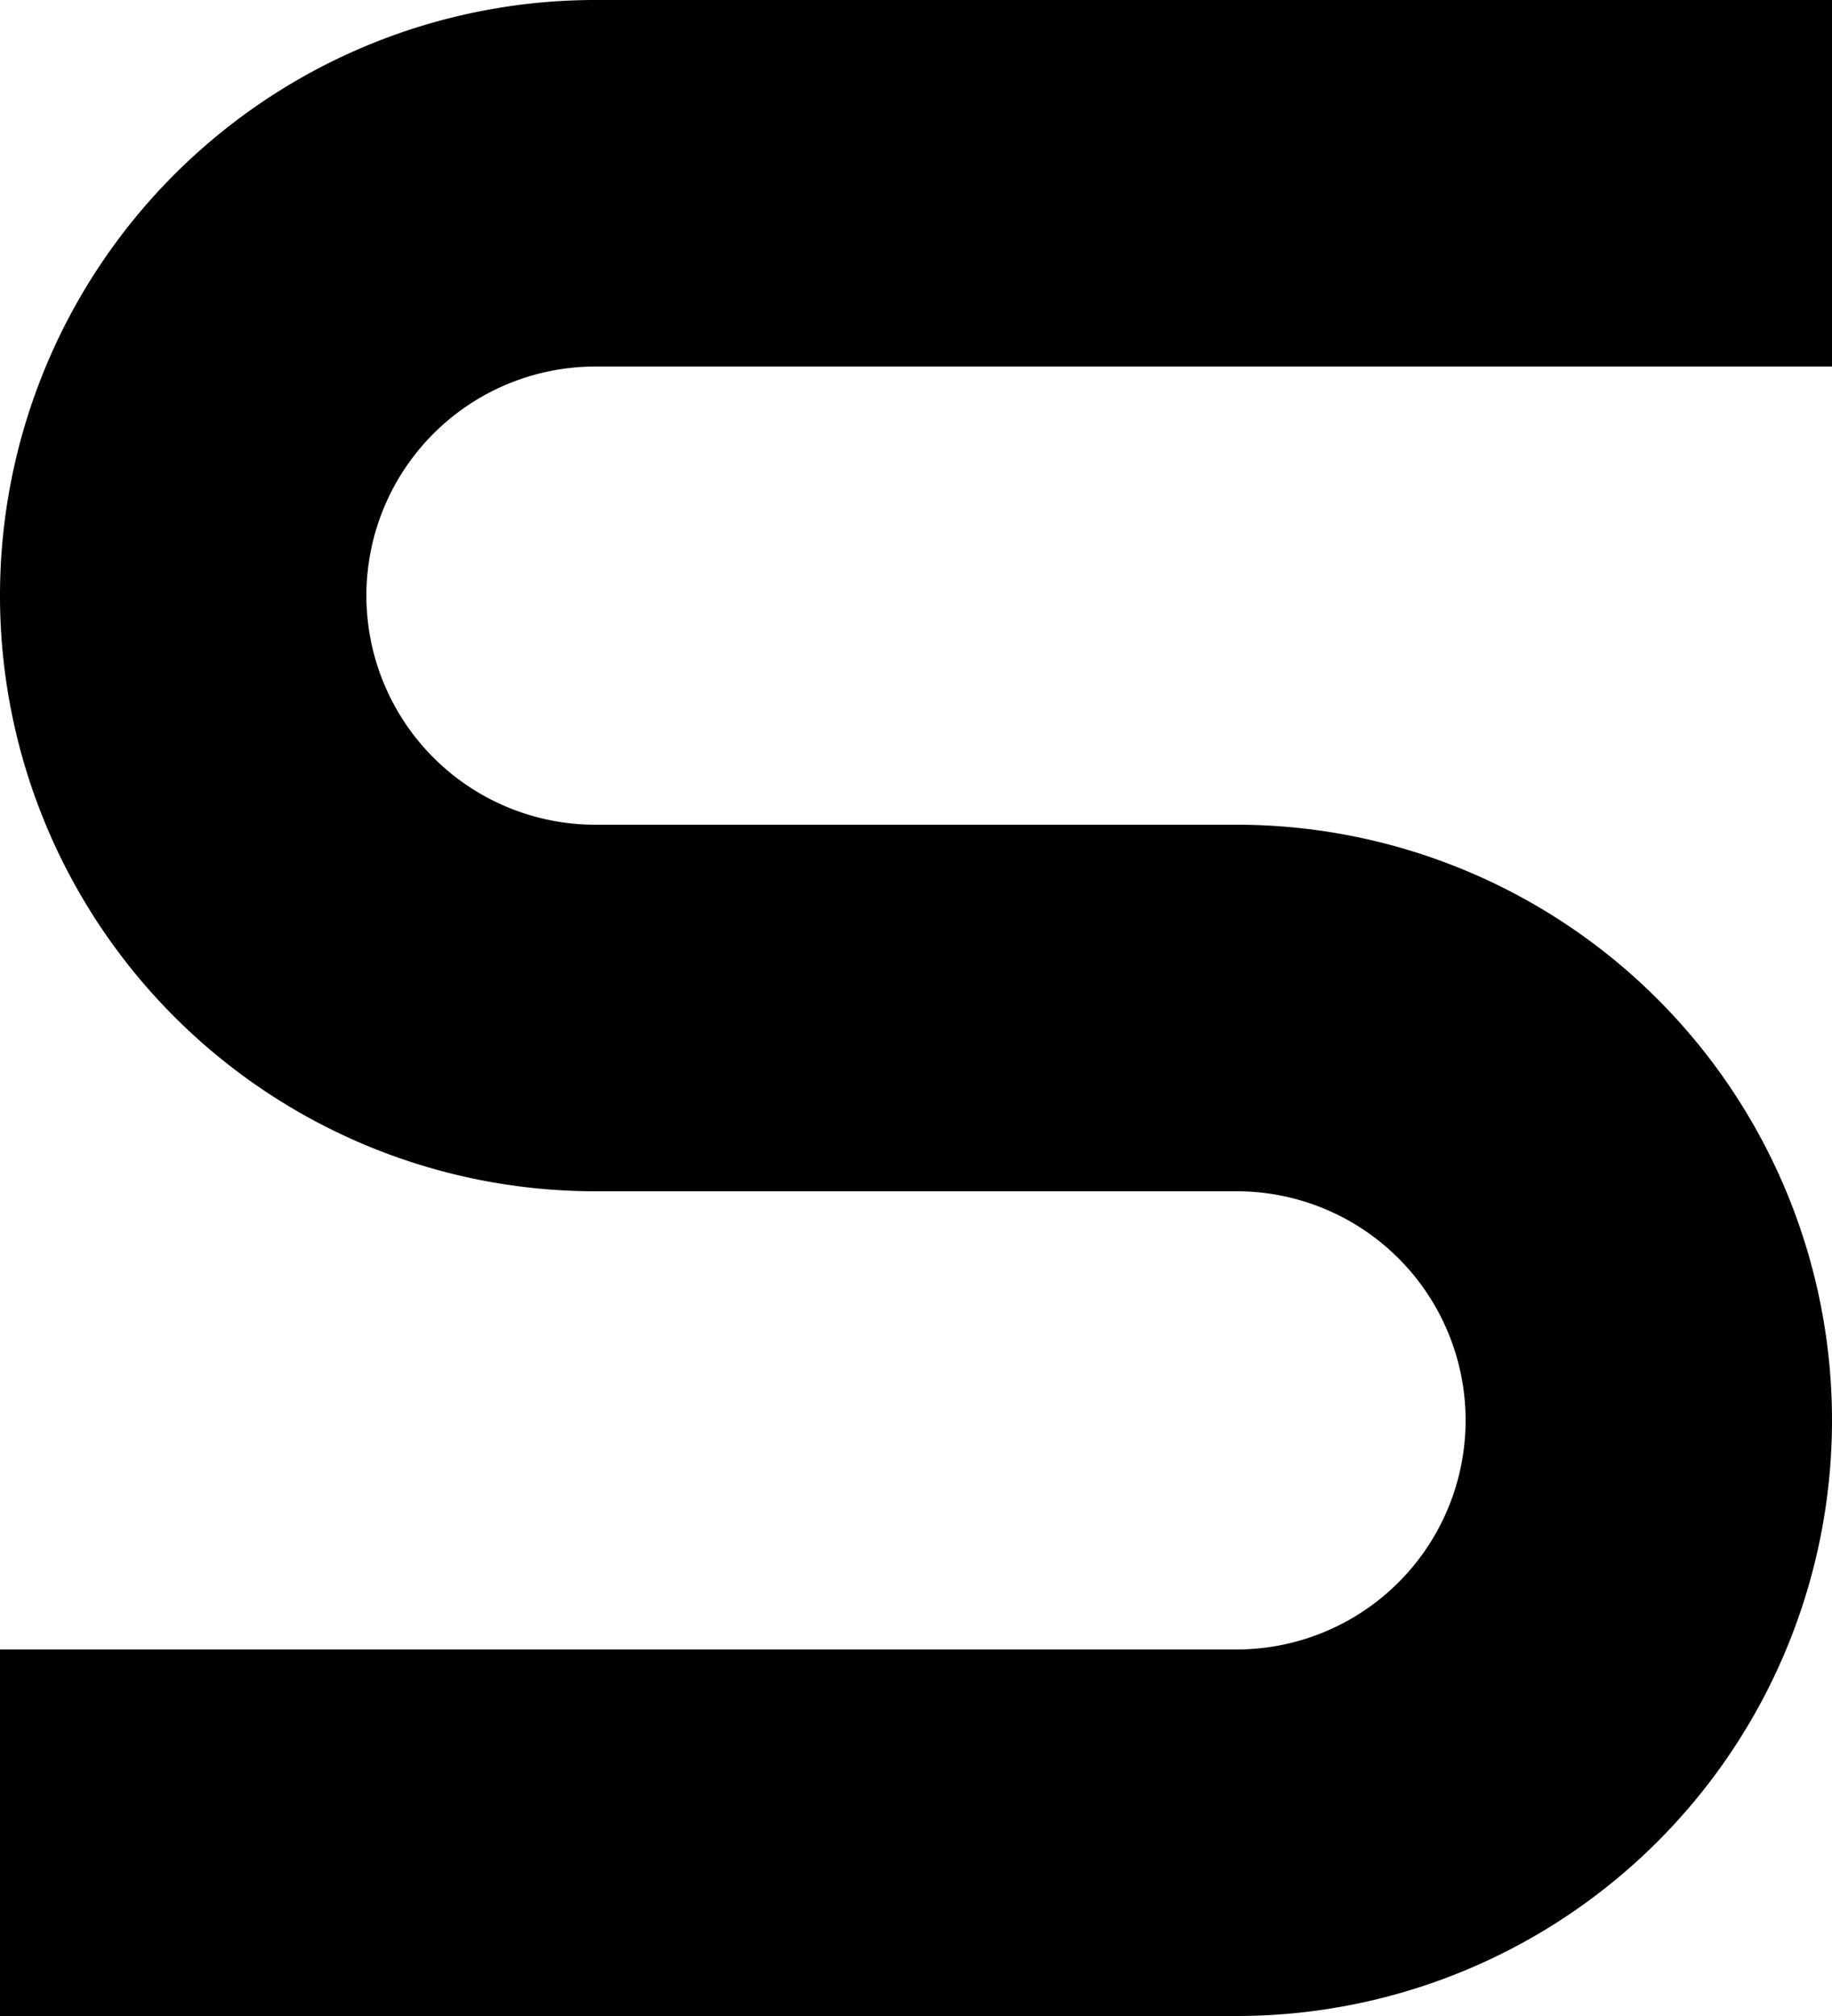 <svg xmlns="http://www.w3.org/2000/svg" viewBox="0 -5.5 5 5.5">
	<path d="M 0 0 L 3.375 0 A 1 1 0 0 0 3.375 -3.25 L 1.625 -3.25 A 0.625 0.625 0 0 1 1.625 -4.5 L 5 -4.5 L 5 -5.5 L 1.625 -5.5 A 1 1 0 0 0 1.625 -2.25 L 3.375 -2.25 A 0.625 0.625 0 0 1 3.375 -1 L 0 -1 Z" fill="#000000"/>
</svg>